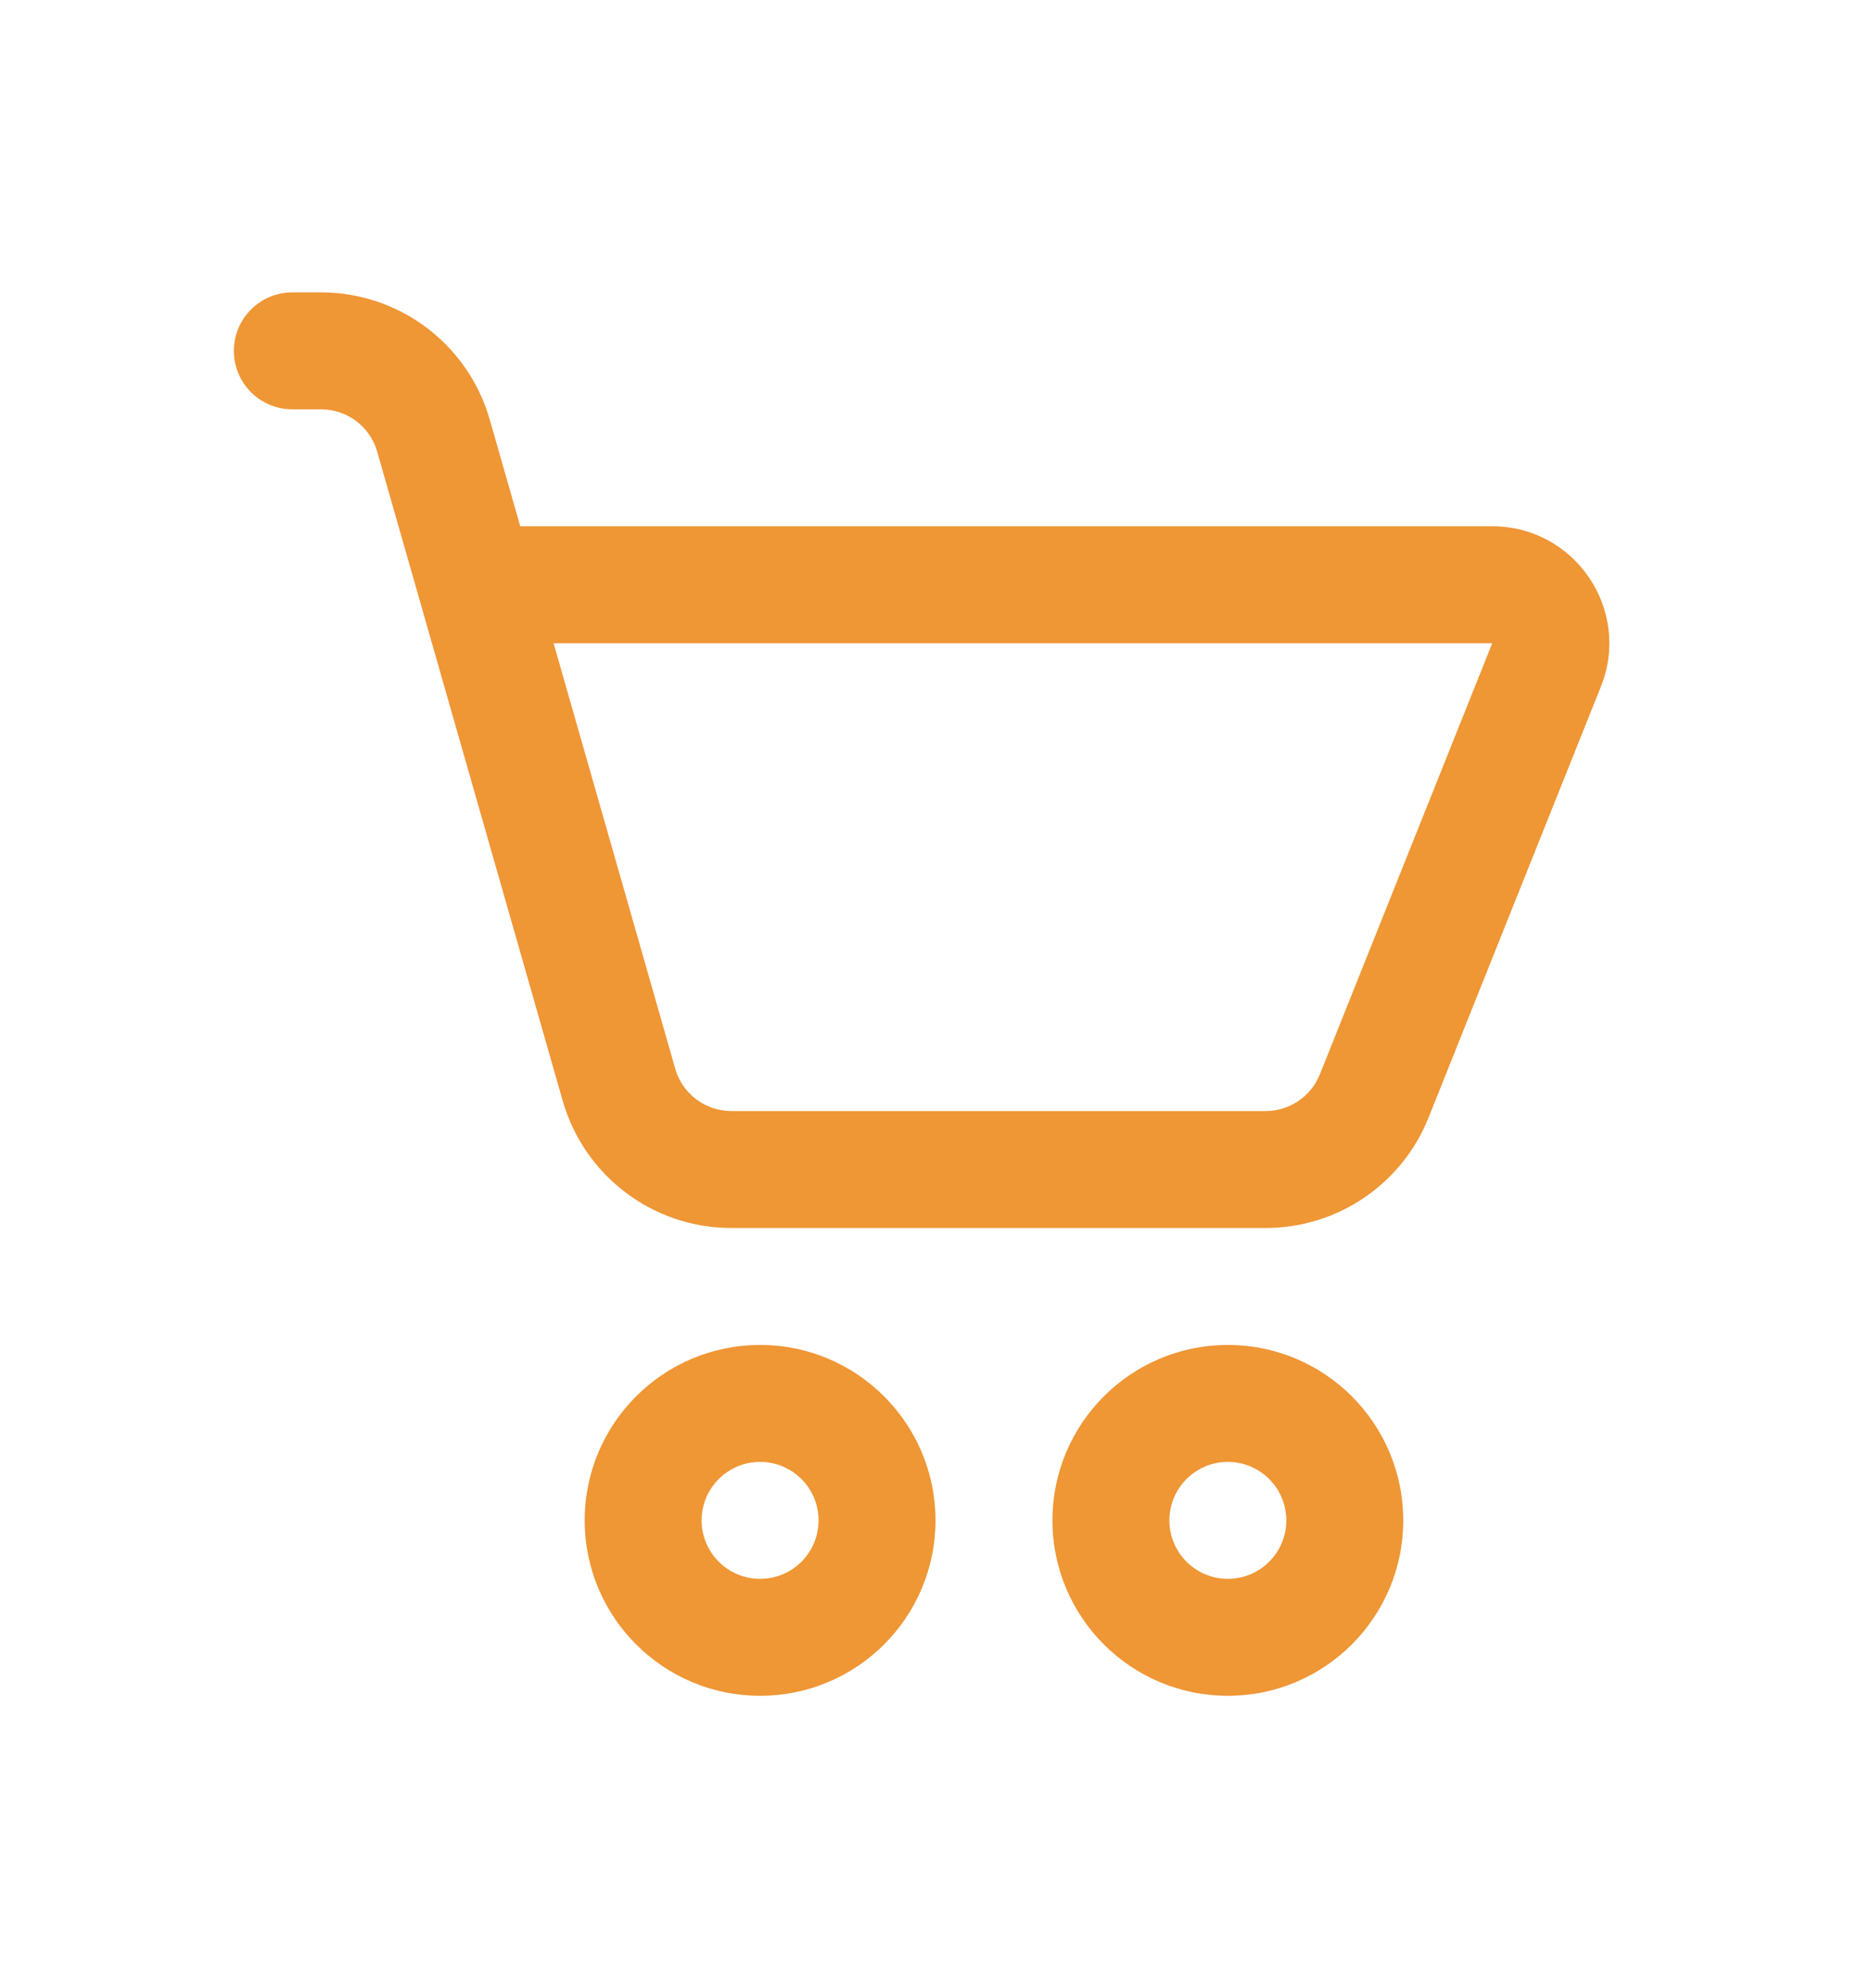 <svg width="16" height="17" viewBox="0 0 16 17" fill="none" xmlns="http://www.w3.org/2000/svg">
<path d="M2.5 2.5C2.224 2.5 2 2.724 2 3C2 3.276 2.224 3.5 2.5 3.5H2.746C2.969 3.5 3.165 3.648 3.226 3.863L4.812 9.412C4.996 10.056 5.585 10.5 6.254 10.5H10.823C11.436 10.5 11.988 10.127 12.216 9.557L13.69 5.871C13.953 5.215 13.469 4.5 12.761 4.5H4.449L4.188 3.588C4.004 2.944 3.415 2.5 2.746 2.5H2.5ZM5.774 9.137L4.734 5.5H12.761L11.287 9.186C11.211 9.376 11.027 9.5 10.823 9.5H6.254C6.031 9.5 5.835 9.352 5.774 9.137ZM6.5 14.5C7.328 14.5 8 13.828 8 13C8 12.172 7.328 11.5 6.5 11.5C5.672 11.5 5 12.172 5 13C5 13.828 5.672 14.5 6.5 14.5ZM6.5 13.5C6.224 13.5 6 13.276 6 13C6 12.724 6.224 12.5 6.5 12.5C6.776 12.5 7 12.724 7 13C7 13.276 6.776 13.5 6.5 13.5ZM10.5 14.5C11.328 14.5 12 13.828 12 13C12 12.172 11.328 11.5 10.5 11.5C9.672 11.5 9 12.172 9 13C9 13.828 9.672 14.5 10.5 14.5ZM10.5 13.5C10.224 13.5 10 13.276 10 13C10 12.724 10.224 12.5 10.5 12.5C10.776 12.5 11 12.724 11 13C11 13.276 10.776 13.5 10.5 13.5Z" fill="#EF9635"/>
</svg>
